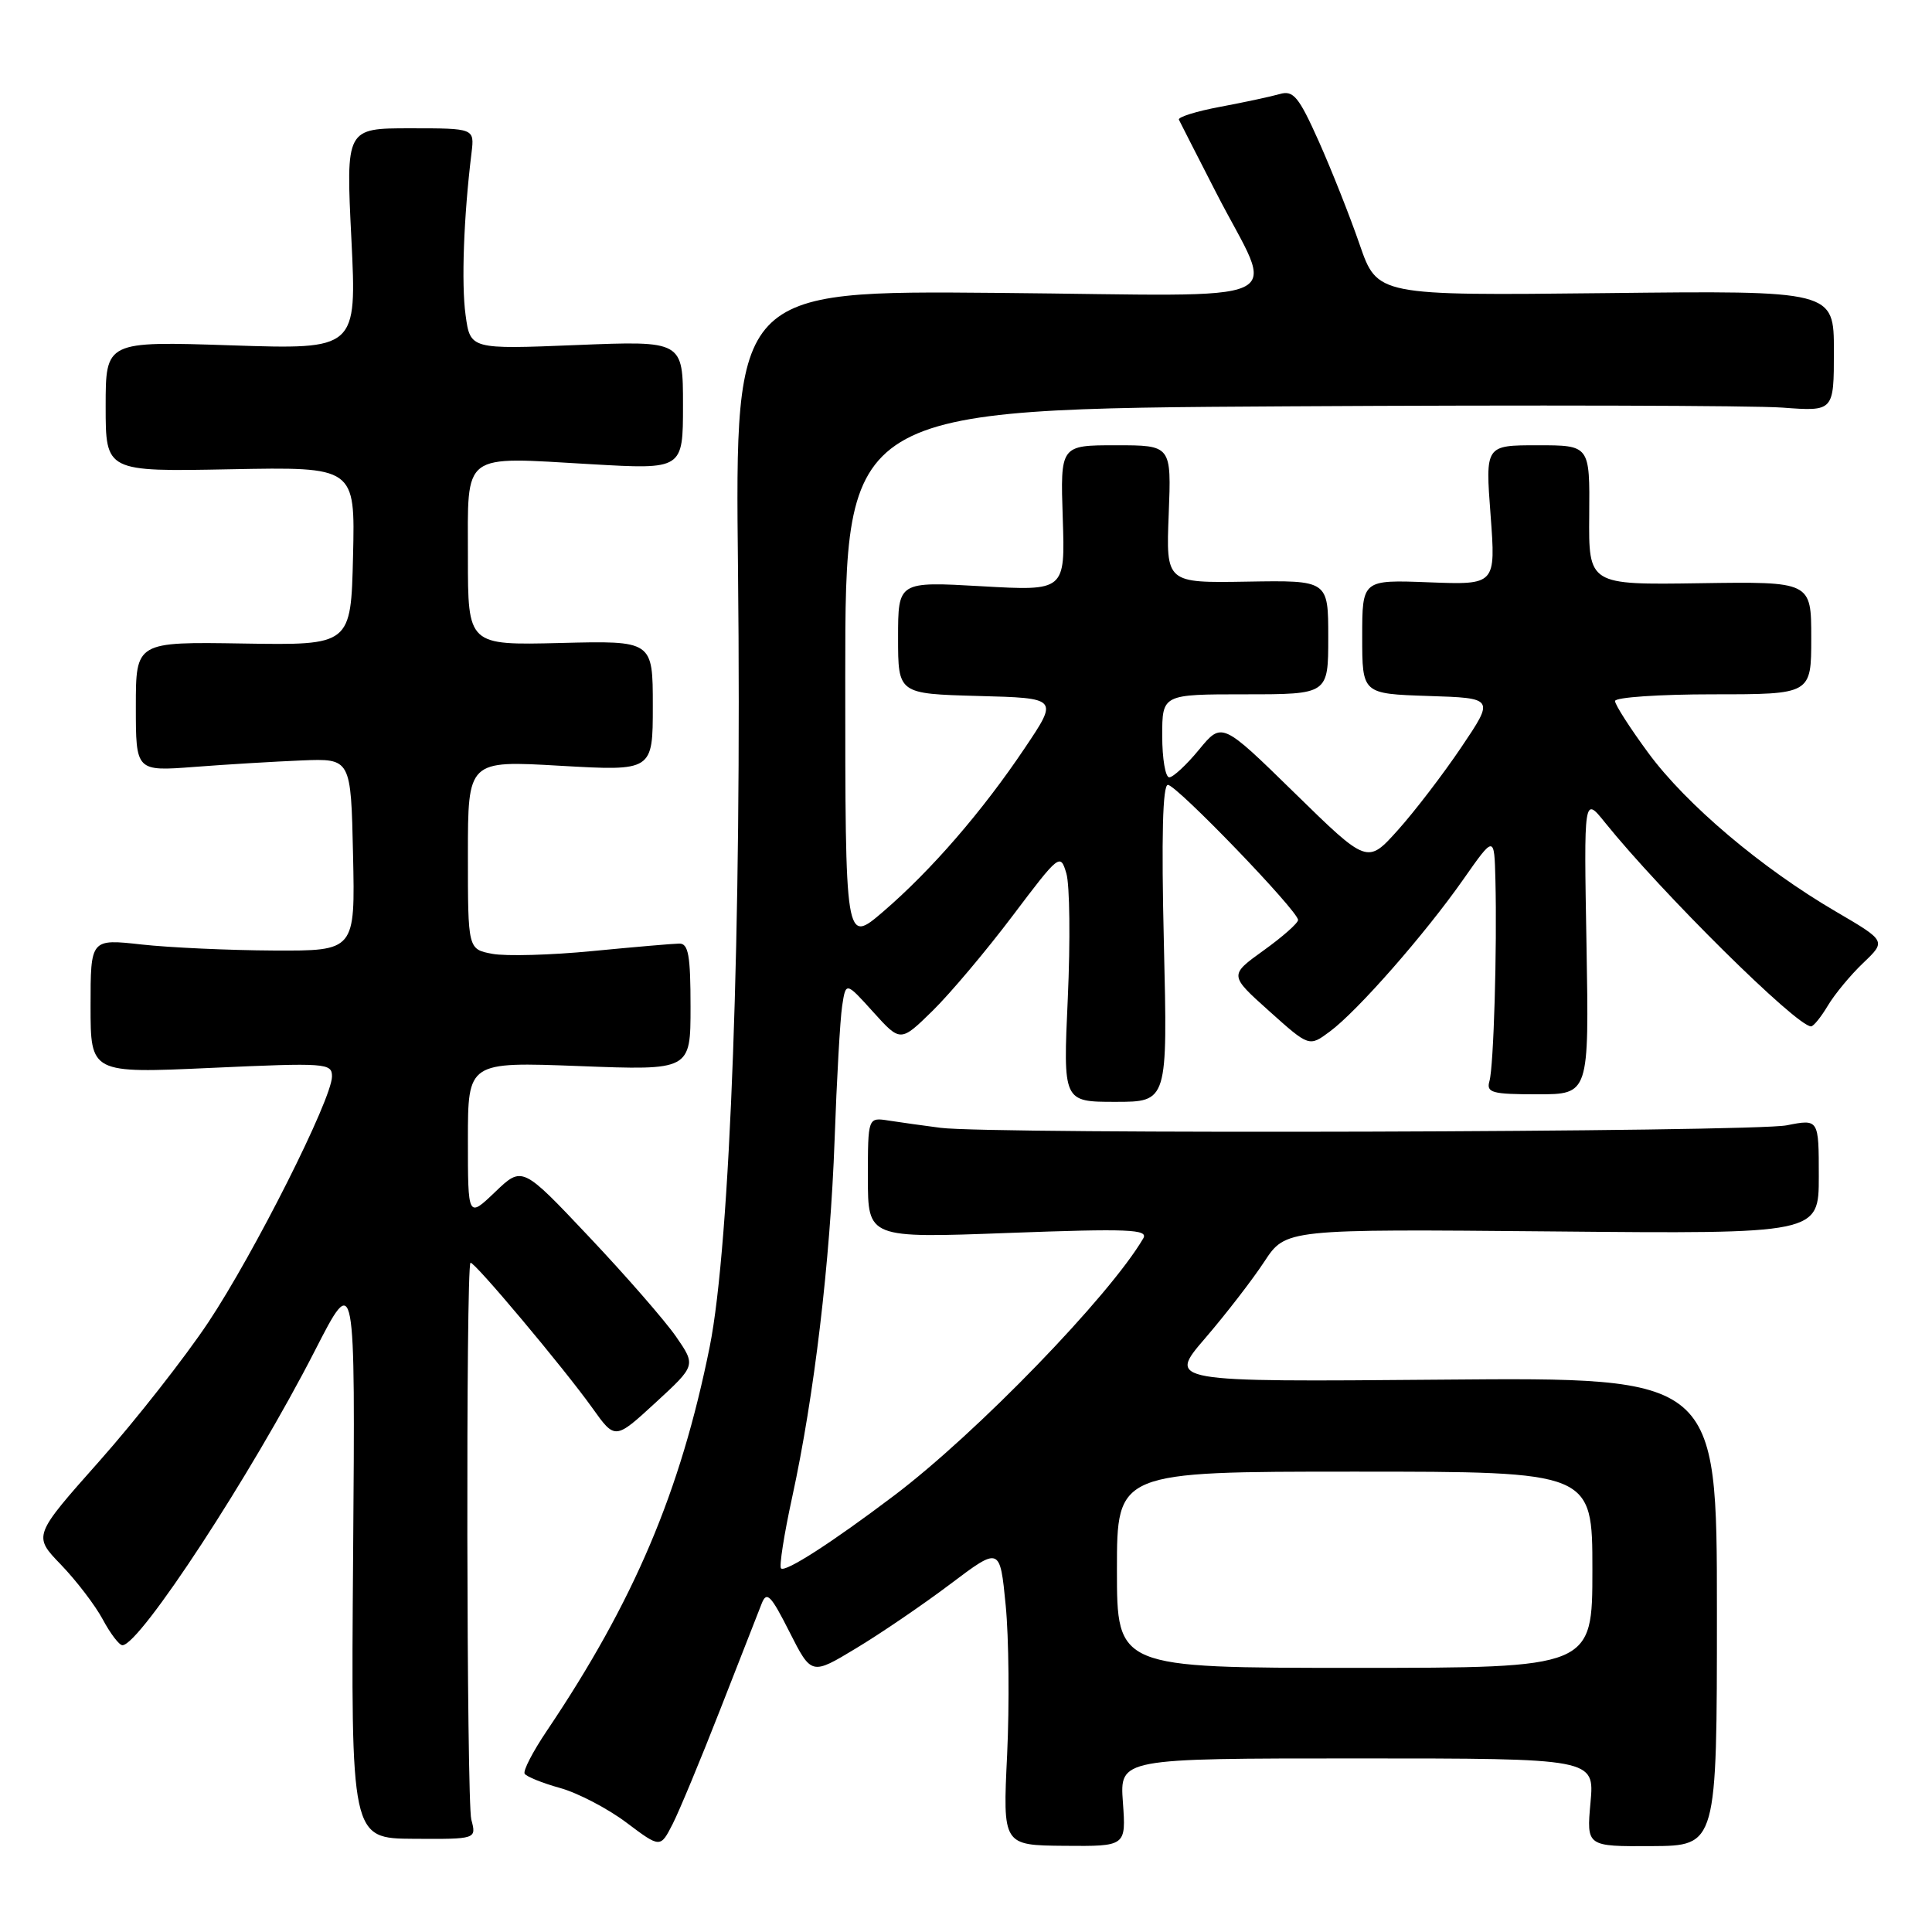 <?xml version="1.0" encoding="UTF-8" standalone="no"?>
<!DOCTYPE svg PUBLIC "-//W3C//DTD SVG 1.1//EN" "http://www.w3.org/Graphics/SVG/1.1/DTD/svg11.dtd" >
<svg xmlns="http://www.w3.org/2000/svg" xmlns:xlink="http://www.w3.org/1999/xlink" version="1.1" viewBox="0 0 256 256">
 <g >
 <path fill="currentColor"
d=" M 95.44 226.50 C 98.02 219.90 100.48 213.60 100.92 212.50 C 101.59 210.79 102.13 211.33 104.61 216.24 C 107.52 221.98 107.52 221.98 113.43 218.41 C 116.69 216.45 122.31 212.62 125.93 209.89 C 132.50 204.94 132.50 204.94 133.26 212.72 C 133.68 217.00 133.76 225.90 133.45 232.51 C 132.87 244.51 132.87 244.51 141.04 244.58 C 149.21 244.65 149.21 244.65 148.79 238.82 C 148.37 233.00 148.37 233.00 179.83 233.00 C 211.28 233.00 211.28 233.00 210.75 238.84 C 210.22 244.67 210.22 244.67 218.86 244.62 C 227.50 244.57 227.50 244.57 227.50 213.53 C 227.50 182.50 227.50 182.50 191.10 182.81 C 154.70 183.12 154.70 183.12 159.70 177.31 C 162.45 174.11 165.97 169.55 167.53 167.17 C 170.37 162.85 170.37 162.85 205.68 163.17 C 241.00 163.50 241.00 163.50 241.00 155.88 C 241.00 148.27 241.00 148.27 236.75 149.11 C 232.13 150.02 131.32 150.32 124.61 149.44 C 122.35 149.15 119.26 148.71 117.75 148.48 C 115.00 148.05 115.00 148.05 115.00 156.06 C 115.00 164.07 115.00 164.07 133.66 163.37 C 149.57 162.78 152.19 162.89 151.49 164.09 C 147.02 171.73 129.44 189.88 118.50 198.15 C 110.22 204.41 104.05 208.38 103.49 207.82 C 103.23 207.56 103.89 203.33 104.96 198.42 C 107.89 184.98 110.01 167.17 110.59 151.00 C 110.87 143.03 111.32 135.06 111.59 133.29 C 112.08 130.08 112.08 130.08 115.70 134.09 C 119.32 138.10 119.32 138.10 123.58 133.93 C 125.92 131.63 130.68 125.98 134.16 121.37 C 140.38 113.13 140.50 113.03 141.30 115.74 C 141.75 117.26 141.83 124.69 141.49 132.25 C 140.86 146.00 140.86 146.00 147.79 146.00 C 154.72 146.00 154.72 146.00 154.22 125.00 C 153.88 110.90 154.06 104.00 154.75 104.00 C 155.90 104.00 172.00 120.70 172.00 121.90 C 172.00 122.32 169.94 124.14 167.43 125.94 C 162.87 129.22 162.87 129.22 168.17 133.97 C 173.47 138.72 173.47 138.72 176.20 136.69 C 179.85 134.00 188.83 123.76 193.90 116.52 C 198.00 110.67 198.00 110.67 198.15 116.58 C 198.38 125.70 197.92 141.30 197.36 143.25 C 196.92 144.79 197.67 145.00 203.72 145.00 C 210.56 145.00 210.56 145.00 210.22 125.25 C 209.87 105.50 209.87 105.50 212.68 109.00 C 220.15 118.28 238.06 136.00 239.97 136.00 C 240.30 136.00 241.30 134.76 242.20 133.25 C 243.10 131.74 245.21 129.19 246.89 127.59 C 249.93 124.69 249.93 124.69 243.25 120.78 C 233.42 115.04 223.43 106.59 218.42 99.78 C 215.99 96.48 214.00 93.38 214.00 92.89 C 214.00 92.40 219.85 92.00 227.00 92.00 C 240.00 92.00 240.00 92.00 240.00 84.53 C 240.00 77.06 240.00 77.06 225.25 77.28 C 210.50 77.50 210.50 77.50 210.58 68.25 C 210.66 59.00 210.66 59.00 203.74 59.00 C 196.81 59.00 196.81 59.00 197.51 68.25 C 198.20 77.50 198.20 77.50 189.35 77.16 C 180.50 76.82 180.50 76.82 180.50 84.38 C 180.50 91.93 180.50 91.93 189.26 92.22 C 198.02 92.50 198.02 92.50 193.64 99.00 C 191.23 102.58 187.44 107.53 185.22 110.00 C 181.18 114.50 181.18 114.50 171.55 105.08 C 161.91 95.65 161.91 95.65 158.88 99.33 C 157.22 101.35 155.44 103.00 154.93 103.00 C 154.42 103.00 154.00 100.53 154.00 97.50 C 154.00 92.00 154.00 92.00 165.00 92.00 C 176.00 92.00 176.00 92.00 176.00 84.44 C 176.00 76.89 176.00 76.89 165.25 77.07 C 154.50 77.25 154.50 77.25 154.86 68.13 C 155.22 59.00 155.22 59.00 147.86 59.00 C 140.50 59.00 140.50 59.00 140.82 68.65 C 141.14 78.31 141.14 78.31 130.07 77.68 C 119.00 77.05 119.00 77.05 119.00 84.49 C 119.00 91.93 119.00 91.93 129.62 92.22 C 140.24 92.50 140.24 92.50 135.81 99.09 C 130.18 107.49 123.39 115.33 117.01 120.81 C 112.00 125.11 112.00 125.11 112.00 89.64 C 112.00 54.18 112.00 54.18 170.68 53.84 C 202.96 53.65 232.43 53.73 236.18 54.01 C 243.00 54.52 243.00 54.52 243.00 46.51 C 243.00 38.50 243.00 38.50 212.75 38.84 C 182.50 39.17 182.50 39.17 180.16 32.40 C 178.88 28.68 176.44 22.53 174.75 18.74 C 172.09 12.80 171.38 11.94 169.58 12.46 C 168.44 12.79 164.89 13.55 161.70 14.15 C 158.52 14.74 156.05 15.52 156.21 15.86 C 156.38 16.21 158.59 20.55 161.13 25.50 C 168.99 40.85 172.62 39.17 132.28 38.81 C 97.39 38.50 97.39 38.50 97.79 75.50 C 98.30 122.89 96.77 164.83 94.04 178.45 C 90.17 197.67 84.01 212.18 72.44 229.37 C 70.60 232.10 69.28 234.65 69.52 235.03 C 69.76 235.41 71.87 236.27 74.22 236.92 C 76.58 237.58 80.53 239.64 83.00 241.50 C 87.50 244.88 87.50 244.88 89.13 241.69 C 90.02 239.94 92.86 233.10 95.44 226.50 Z  M 62.45 241.10 C 61.82 238.73 61.72 167.95 62.34 167.33 C 62.70 166.96 74.75 181.32 78.50 186.58 C 81.50 190.79 81.50 190.79 86.86 185.86 C 92.22 180.93 92.22 180.93 89.56 177.08 C 88.09 174.97 82.91 169.02 78.04 163.87 C 69.20 154.50 69.20 154.50 65.60 157.95 C 62.00 161.39 62.00 161.39 62.00 151.04 C 62.00 140.70 62.00 140.70 76.75 141.26 C 91.50 141.83 91.50 141.83 91.50 133.42 C 91.50 126.59 91.22 125.00 90.00 125.03 C 89.17 125.04 84.00 125.49 78.50 126.02 C 73.00 126.56 67.04 126.72 65.25 126.39 C 62.00 125.78 62.00 125.78 62.00 113.27 C 62.00 100.76 62.00 100.76 74.25 101.47 C 86.50 102.17 86.50 102.17 86.50 93.53 C 86.50 84.89 86.50 84.89 74.25 85.20 C 62.00 85.50 62.00 85.50 62.00 73.82 C 62.00 59.76 61.01 60.51 78.34 61.51 C 90.50 62.21 90.50 62.21 90.50 53.68 C 90.50 45.15 90.50 45.15 76.41 45.72 C 62.31 46.29 62.31 46.29 61.69 41.73 C 61.12 37.58 61.44 28.70 62.48 20.25 C 62.87 17.00 62.87 17.00 54.35 17.00 C 45.83 17.00 45.83 17.00 46.56 31.65 C 47.28 46.31 47.28 46.31 30.64 45.76 C 14.00 45.21 14.00 45.21 14.00 53.85 C 14.00 62.50 14.00 62.50 30.53 62.18 C 47.06 61.86 47.06 61.86 46.78 73.68 C 46.50 85.50 46.50 85.50 32.25 85.27 C 18.00 85.04 18.00 85.04 18.00 93.63 C 18.00 102.21 18.00 102.21 25.75 101.62 C 30.01 101.29 36.42 100.91 40.00 100.76 C 46.50 100.50 46.50 100.50 46.78 113.25 C 47.06 126.00 47.06 126.00 36.28 125.95 C 30.35 125.92 22.46 125.56 18.75 125.15 C 12.00 124.40 12.00 124.40 12.00 133.31 C 12.00 142.23 12.00 142.23 28.00 141.50 C 43.21 140.81 44.00 140.86 43.99 142.64 C 43.98 145.63 33.70 166.05 27.60 175.22 C 24.51 179.86 18.03 188.12 13.19 193.58 C 4.38 203.50 4.38 203.50 8.07 207.32 C 10.10 209.43 12.60 212.69 13.61 214.57 C 14.62 216.46 15.80 218.00 16.22 218.00 C 18.52 218.00 33.37 195.29 41.71 179.00 C 47.08 168.50 47.08 168.50 46.79 206.05 C 46.50 243.60 46.50 243.60 54.82 243.65 C 63.14 243.70 63.14 243.70 62.45 241.10 Z  M 148.00 208.00 C 148.00 195.00 148.00 195.00 179.50 195.00 C 211.00 195.00 211.00 195.00 211.00 208.00 C 211.00 221.00 211.00 221.00 179.50 221.00 C 148.00 221.00 148.00 221.00 148.00 208.00 Z "/>
</g>
</svg>